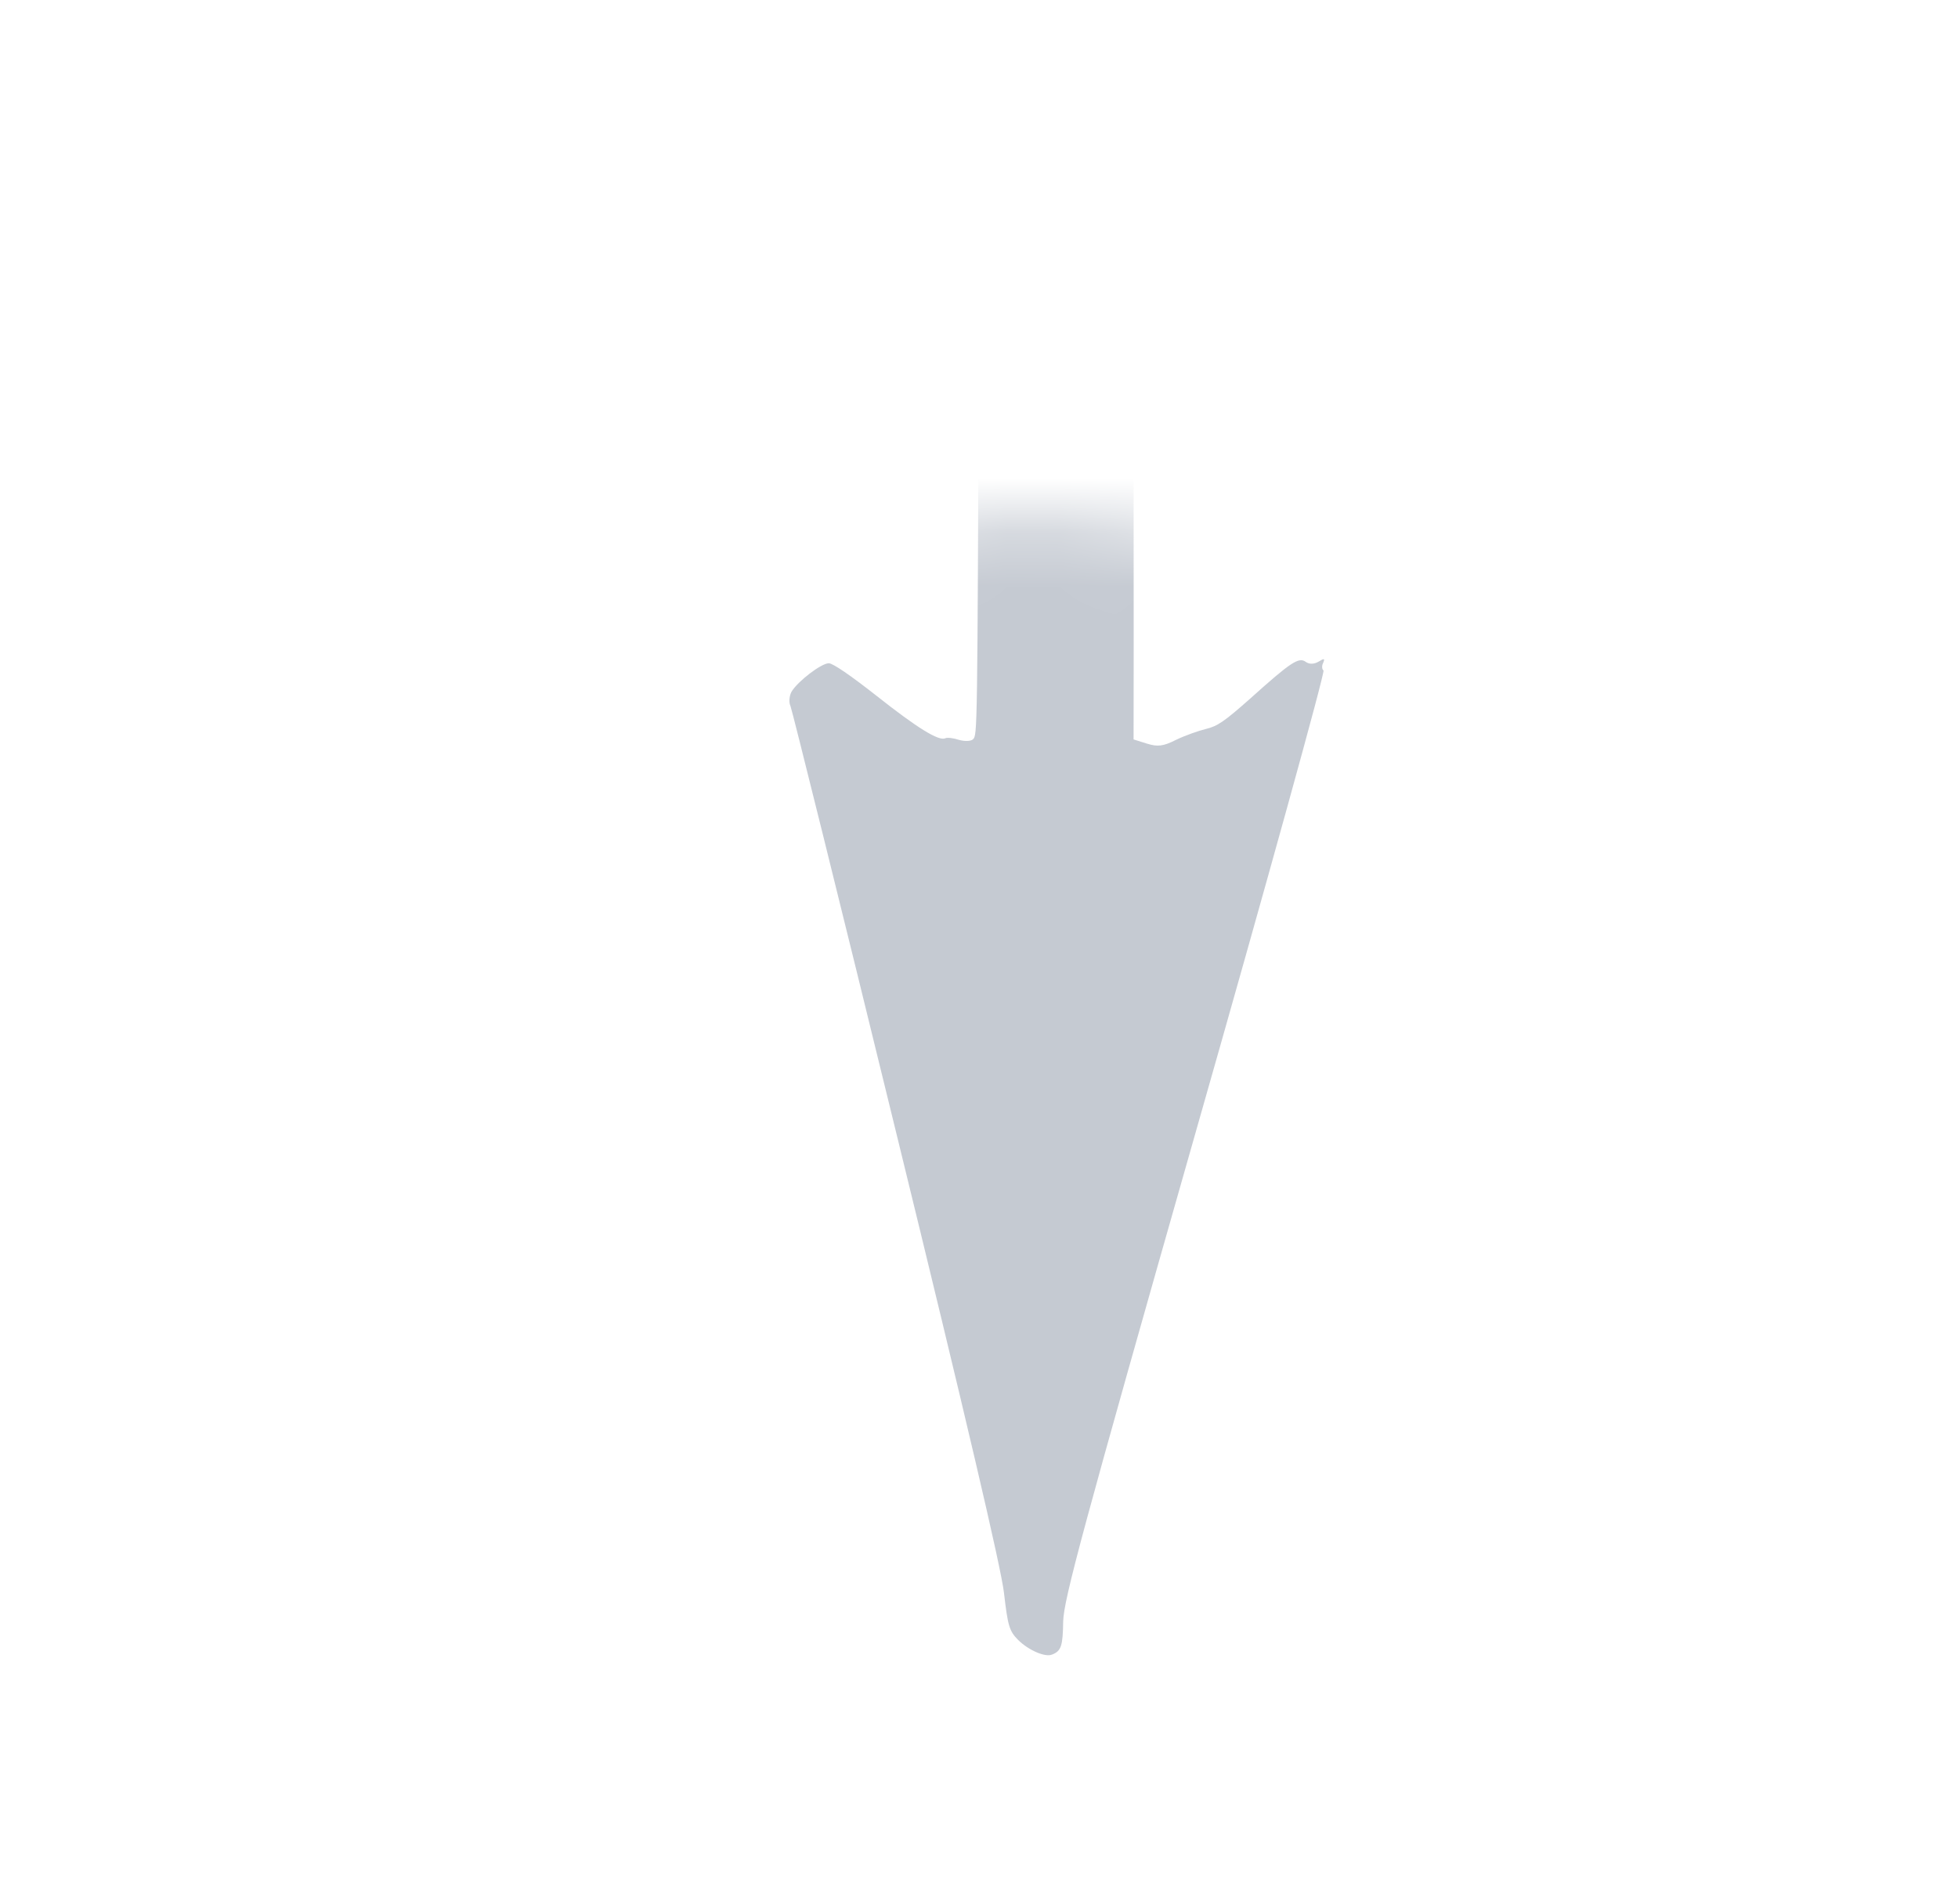 <svg width="36" height="35" viewBox="0 0 36 35" fill="none" xmlns="http://www.w3.org/2000/svg"><g clip-path="url(#clip0_368:1858)"><mask id="a" style="mask-type:alpha" maskUnits="userSpaceOnUse" x="4" y="9" width="28" height="28"><circle r="12.681" transform="matrix(0 1 1 0 17.998 22.681)" fill="#fff" stroke="#EFB306" stroke-width="1.522"/></mask><g filter="url(#filter0_di_368:1858)" mask="url(#a)"><path d="M18.343 30.13c-.122.055-.431-.077-.623-.268-.165-.166-.19-.259-.261-.868-.052-.457-.72-3.306-1.974-8.428-1.04-4.259-1.921-7.802-1.951-7.874-.034-.068-.022-.19.02-.266.118-.194.543-.518.683-.522.076 0 .399.222.874.595.759.6 1.153.842 1.271.784.034-.017.148-.004.25.03.106.03.22.026.258-.011.08-.08.08-.089.107-7.333.006-1.307.209-2.147.213-3.456.014-2.884.025-5.493.028-5.802l.007-.558-.315-.45c-.17-.246-.37-.547-.442-.661-.069-.119-.566-.912-1.107-1.764l-.975-1.556-.019-.55c-.078-2.69-.216-13.2-.17-13.432.148-.828.554-.886 1.187-.177.327.36.391.492 1.168 2.263.7 1.593.84 1.868.92 1.83.642-.302 1.26-.3 1.764.028.085.06.178.094.19.081.017-.016.59-.894 1.274-1.944 1.148-1.776 1.253-1.924 1.401-1.953.355-.074.796.257.878.65.022.09-.173 3.383-.432 7.32L22.1-7.004l-.594.645c-.328.362-.838.897-1.137 1.205l-.543.552v10.97c.004 7.888.008-19.624.013-9.984 0 7.371.005 14.193.005 15.161l-.002 1.76.246.077c.194.06.296.052.536-.07.165-.08.414-.167.55-.2.21-.05.341-.14.81-.556.754-.678.897-.77 1.024-.677.064.047.153.043.233-.003.11-.067.122-.063.085.026-.026.05-.021.114.008.135.034.017-1.029 3.857-2.36 8.525-2.073 7.279-2.415 8.555-2.426 8.956-.007.457-.036.546-.205.613z" fill="#C5CAD2"/></g></g><defs><clipPath id="clip0_368:1858"><path fill="#fff" transform="scale(1 -1) rotate(45 51.672 5.4)" d="M0 0h24.042v25.393H0z"/></clipPath><filter id="filter0_di_368:1858" x="8.298" y="-28.146" width="20.263" height="63.508" filterUnits="userSpaceOnUse" color-interpolation-filters="sRGB"><feFlood flood-opacity="0" result="BackgroundImageFix"/><feColorMatrix in="SourceAlpha" values="0 0 0 0 0 0 0 0 0 0 0 0 0 0 0 0 0 0 127 0" result="hardAlpha"/><feOffset/><feGaussianBlur stdDeviation="2.609"/><feColorMatrix values="0 0 0 0 0 0 0 0 0 0 0 0 0 0 0 0 0 0 0.5 0"/><feBlend in2="BackgroundImageFix" result="effect1_dropShadow_368:1858"/><feBlend in="SourceGraphic" in2="effect1_dropShadow_368:1858" result="shape"/><feColorMatrix in="SourceAlpha" values="0 0 0 0 0 0 0 0 0 0 0 0 0 0 0 0 0 0 127 0" result="hardAlpha"/><feOffset dx="1" dy=".29"/><feComposite in2="hardAlpha" operator="arithmetic" k2="-1" k3="1"/><feColorMatrix values="0 0 0 0 1 0 0 0 0 1 0 0 0 0 1 0 0 0 1 0"/><feBlend in2="shape" result="effect2_innerShadow_368:1858"/></filter></defs></svg>
